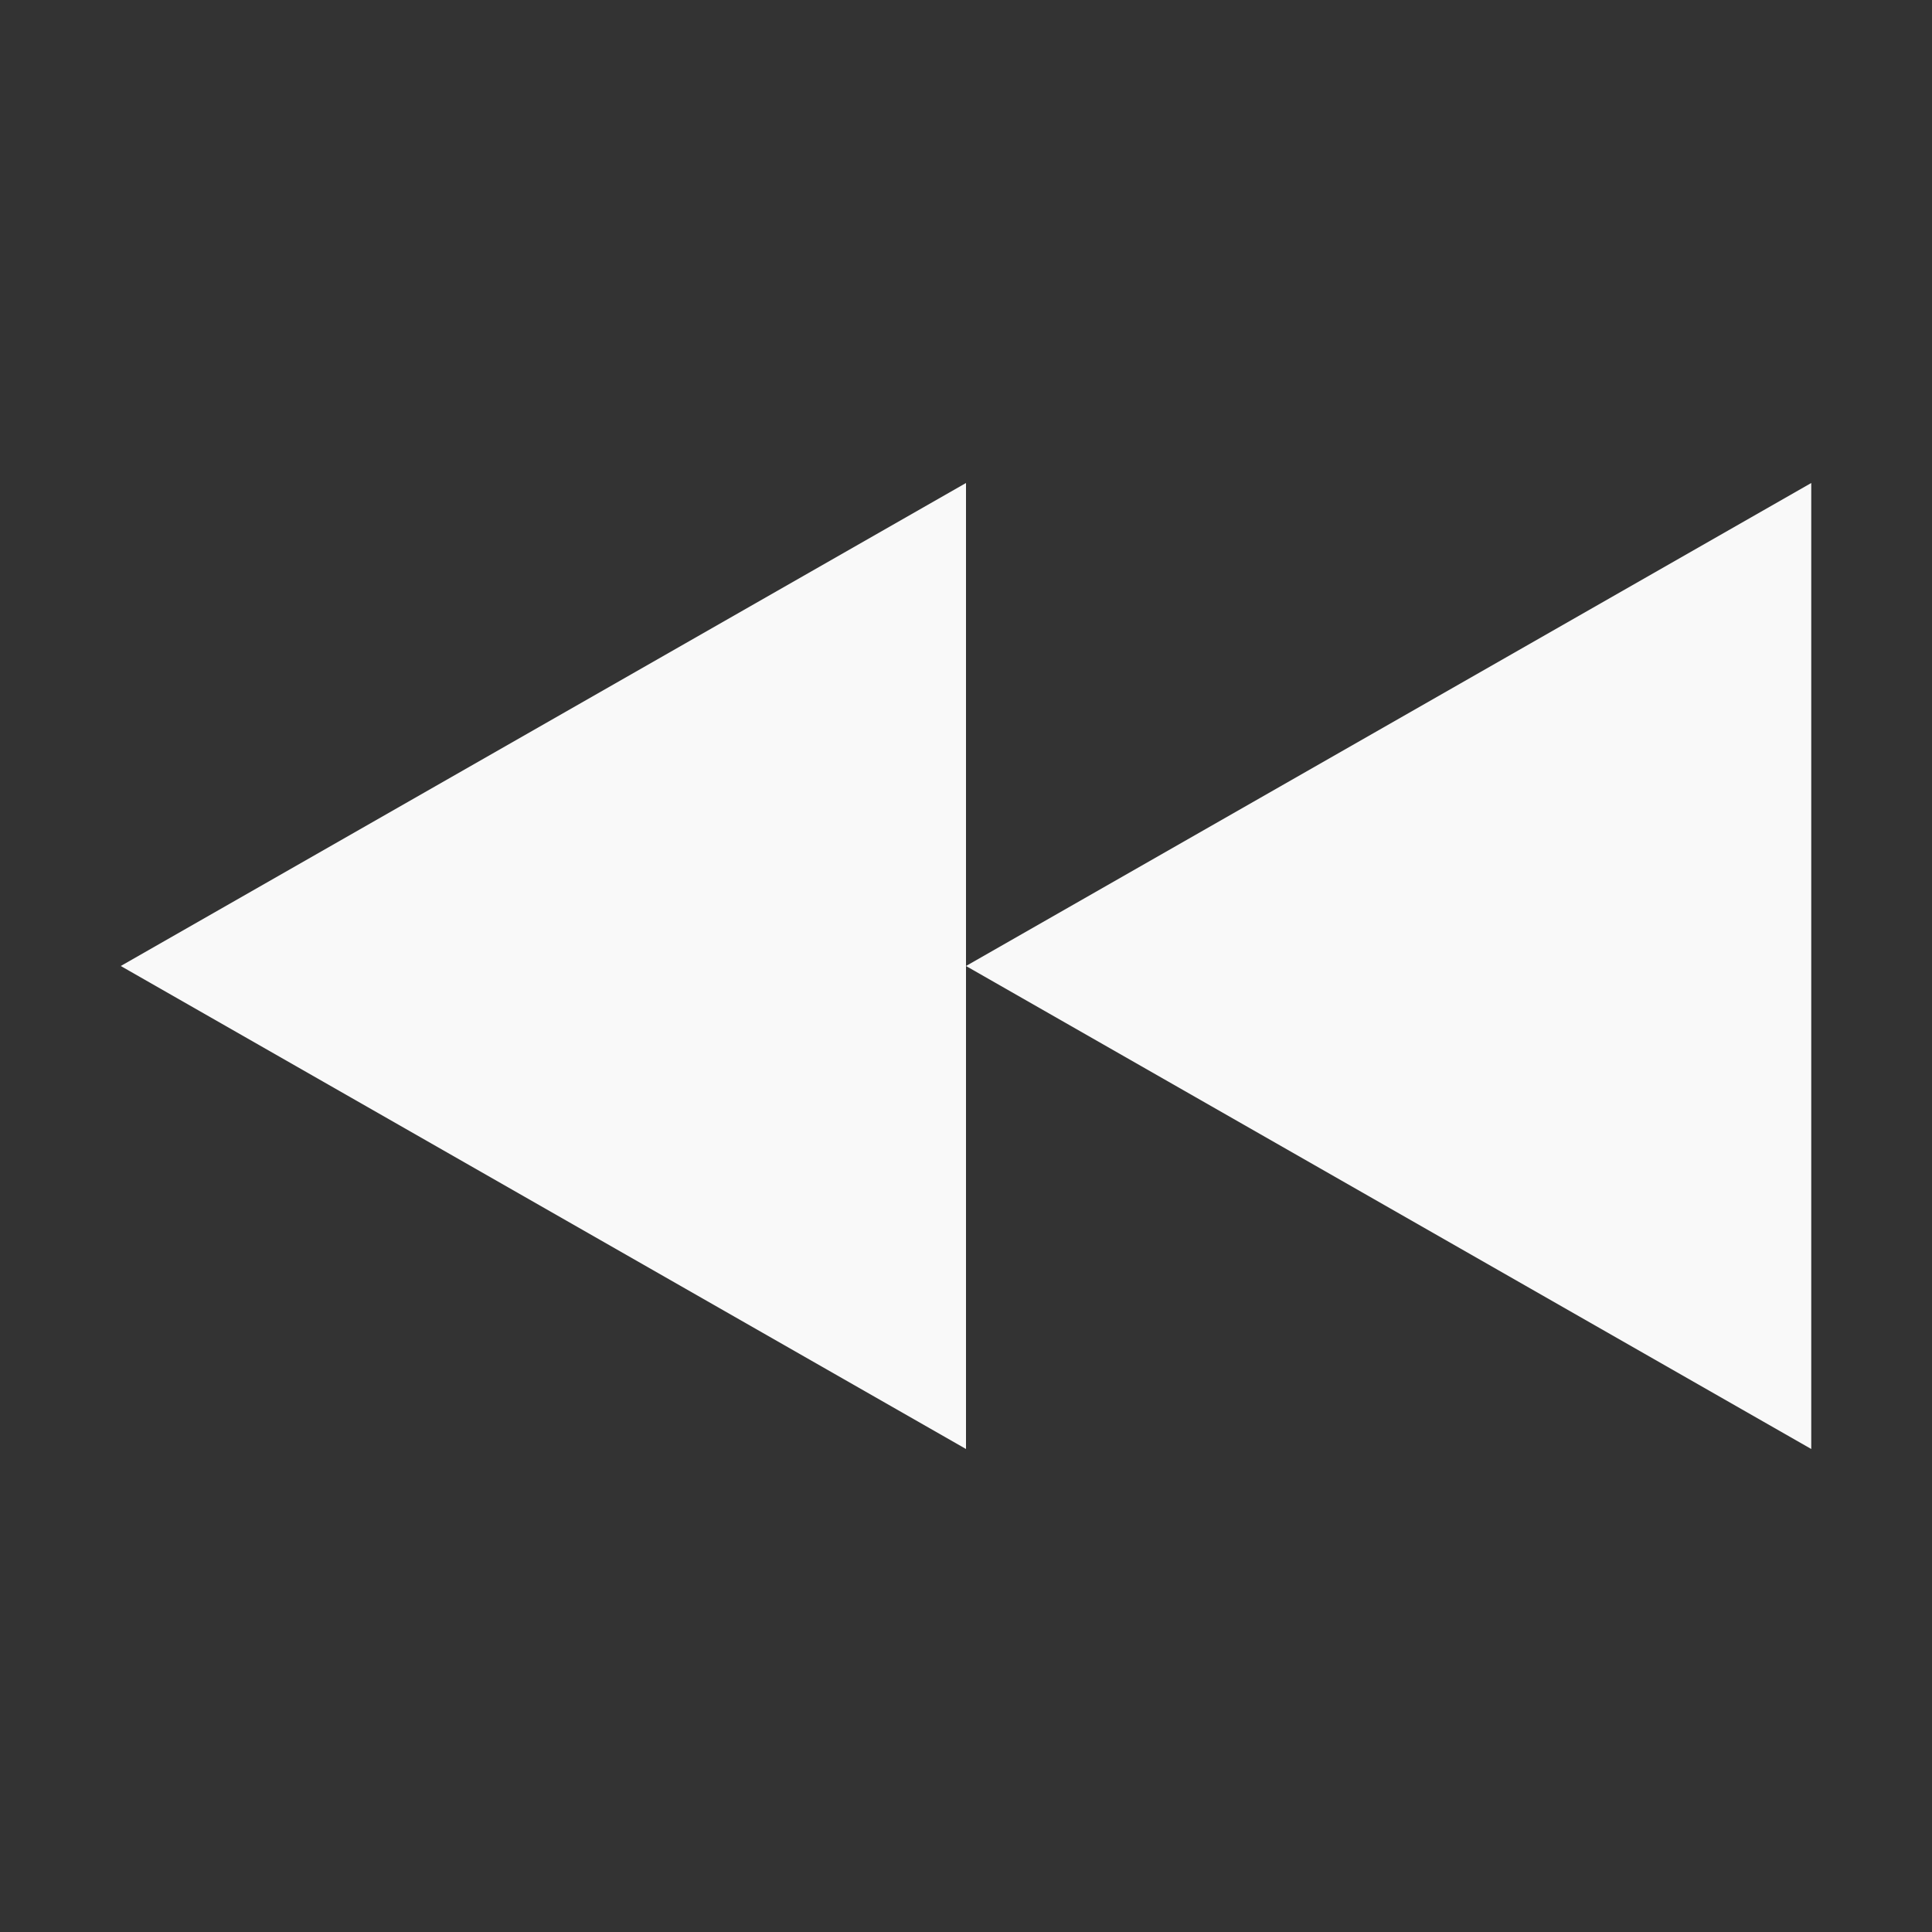<svg xmlns="http://www.w3.org/2000/svg" width="16" height="16" version="1.1">
 <rect width="100%" height="100%" fill="#333333" stroke="none"/>
 <path style="fill:#f9f9f9" d="M 8,8 15,12 V 4 Z"/>
 <path style="fill:#f9f9f9" d="M 1,8 8,12 V 4 Z"/>
</svg>
